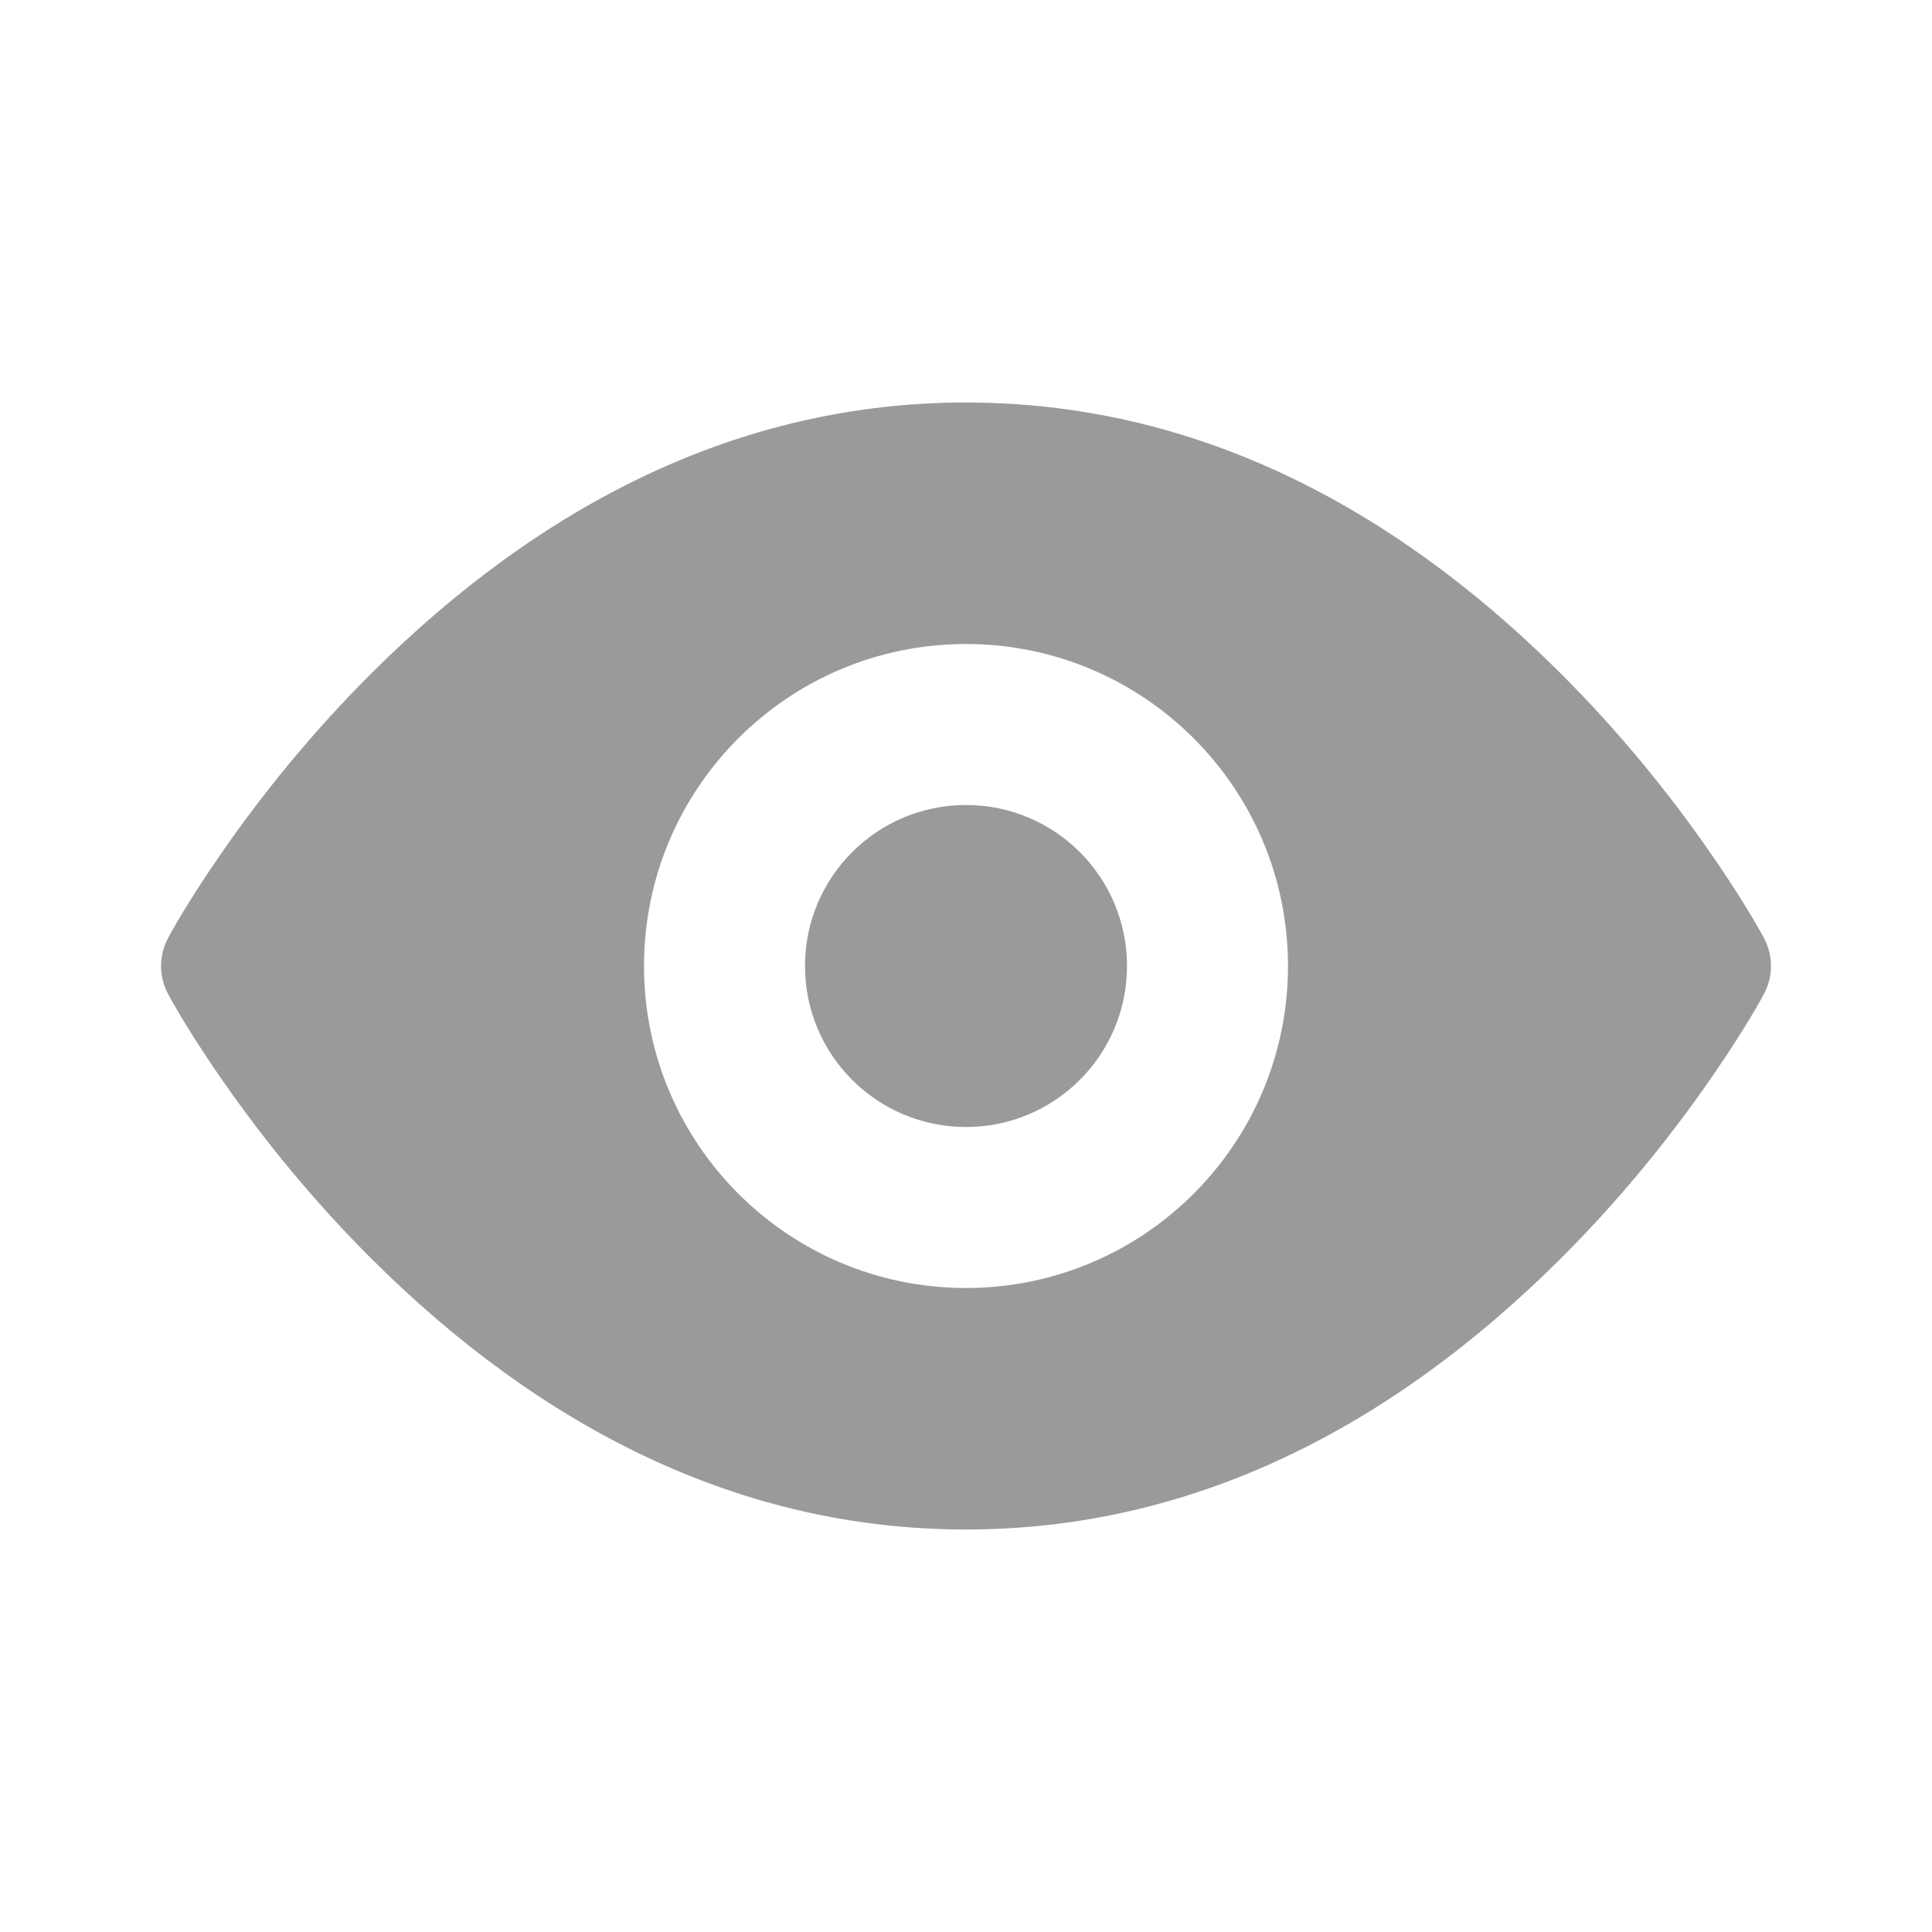 <svg width="24" height="24" viewBox="0 0 24 24" fill="none" xmlns="http://www.w3.org/2000/svg">
<g id="Icon">
<path id="Shape" fill-rule="evenodd" clip-rule="evenodd" d="M2.088 11.652C2.205 11.434 2.425 11.069 2.745 10.606C3.275 9.84 3.901 9.074 4.621 8.357C6.718 6.27 9.184 5 12 5C14.816 5 17.282 6.27 19.379 8.357C20.099 9.074 20.725 9.84 21.255 10.606C21.575 11.069 21.795 11.434 21.912 11.652C22.029 11.871 22.029 12.129 21.912 12.348C21.795 12.566 21.575 12.931 21.255 13.394C20.725 14.16 20.099 14.926 19.379 15.643C17.282 17.73 14.816 19 12 19C9.184 19 6.718 17.73 4.621 15.643C3.901 14.926 3.275 14.16 2.745 13.394C2.425 12.931 2.205 12.566 2.088 12.348C1.971 12.129 1.971 11.871 2.088 11.652ZM12 16C14.209 16 16 14.209 16 12C16 9.791 14.209 8 12 8C9.791 8 8 9.791 8 12C8 14.209 9.791 16 12 16ZM10 12C10 13.105 10.895 14 12 14C13.105 14 14 13.105 14 12C14 10.895 13.105 10 12 10C10.895 10 10 10.895 10 12Z" fill="#393738" fill-opacity="0.5"/>
</g>
</svg>
